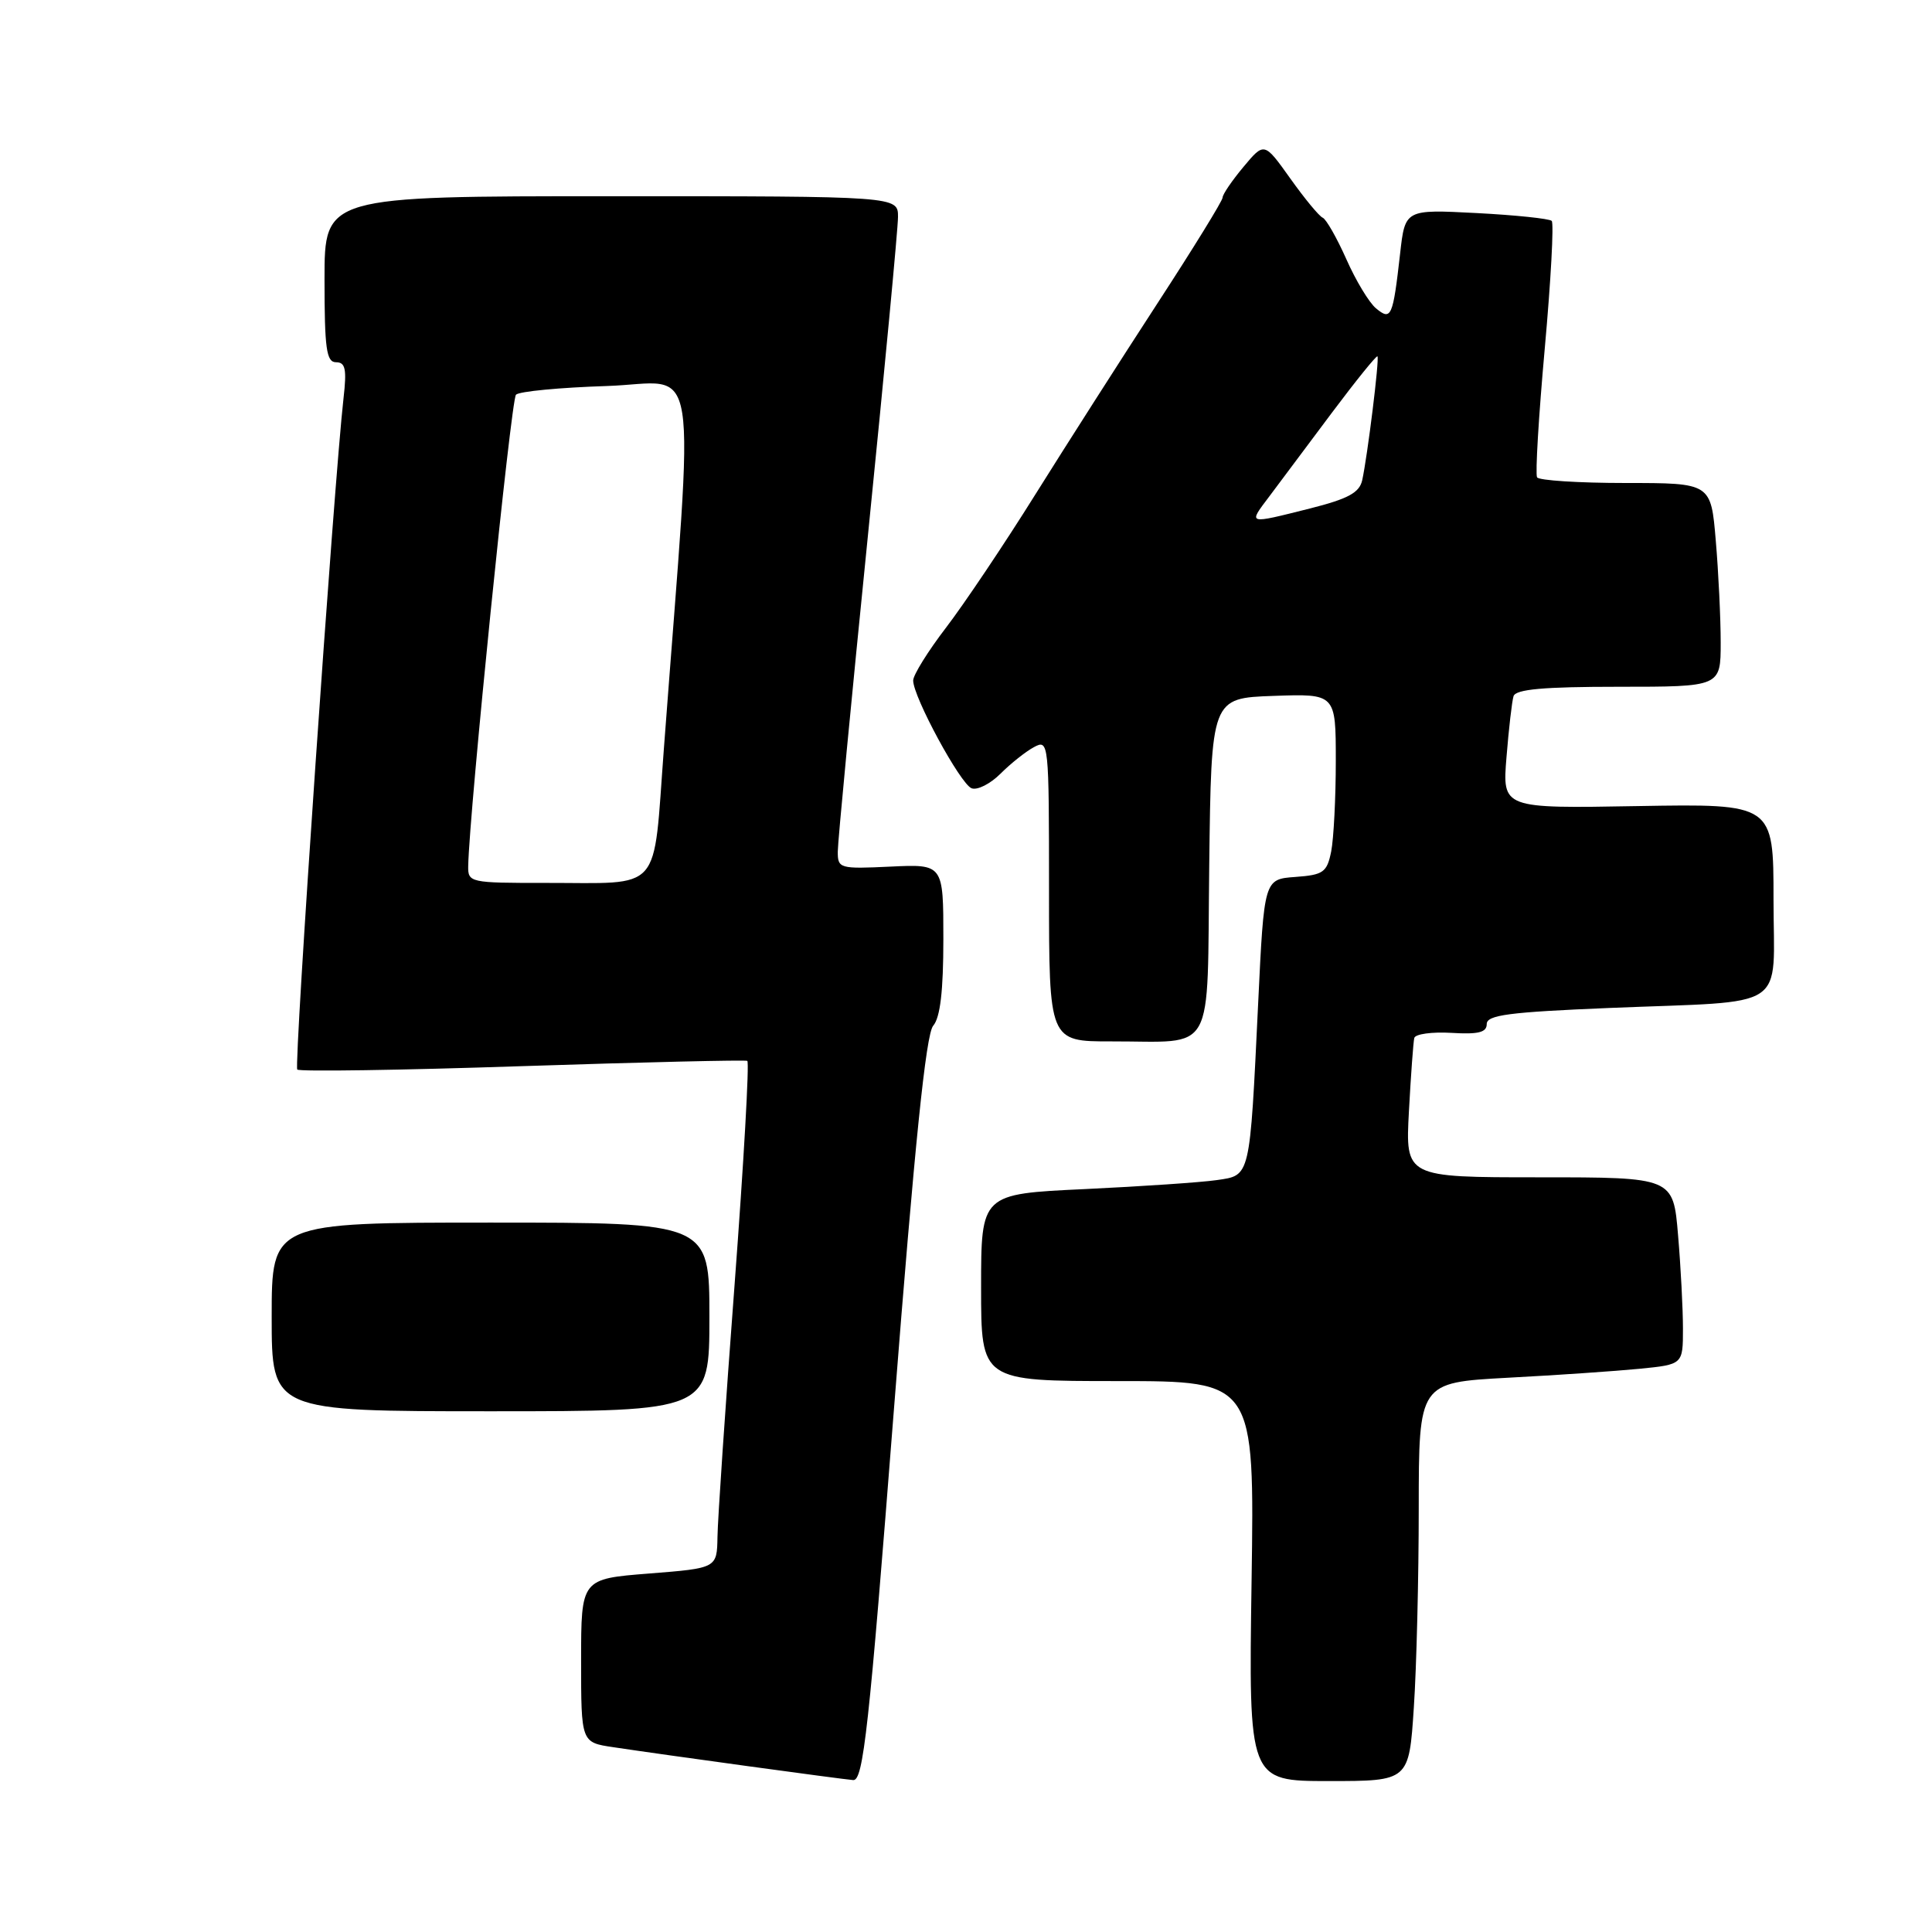 <?xml version="1.0" encoding="UTF-8" standalone="no"?>
<!DOCTYPE svg PUBLIC "-//W3C//DTD SVG 1.1//EN" "http://www.w3.org/Graphics/SVG/1.1/DTD/svg11.dtd" >
<svg xmlns="http://www.w3.org/2000/svg" xmlns:xlink="http://www.w3.org/1999/xlink" version="1.1" viewBox="0 0 256 256">
 <g >
 <path fill="currentColor"
d=" M 118.45 186.75 C 121.20 151.58 122.69 137.05 123.65 135.92 C 124.59 134.83 125.00 131.29 125.00 124.42 C 125.00 114.50 125.00 114.50 118.00 114.83 C 111.24 115.15 111.00 115.08 111.01 112.83 C 111.01 111.55 112.81 92.72 115.00 71.00 C 117.19 49.27 118.99 30.26 118.99 28.75 C 119.00 26.00 119.00 26.00 81.00 26.00 C 43.00 26.00 43.00 26.00 43.00 37.00 C 43.00 46.22 43.25 48.00 44.53 48.00 C 45.77 48.00 45.96 48.91 45.52 52.75 C 44.26 63.84 38.92 141.25 39.39 141.72 C 39.67 142.01 53.09 141.81 69.20 141.27 C 85.32 140.74 98.74 140.43 99.02 140.57 C 99.31 140.72 98.55 154.04 97.34 170.17 C 96.12 186.30 95.10 201.36 95.07 203.64 C 95.00 207.79 95.00 207.79 86.00 208.50 C 77.00 209.21 77.00 209.21 77.00 220.04 C 77.00 230.88 77.00 230.88 81.25 231.51 C 88.21 232.56 111.38 235.73 113.05 235.87 C 114.39 235.98 115.14 229.16 118.45 186.75 Z  M 187.34 226.25 C 187.70 220.89 187.99 209.01 187.99 199.85 C 188.00 183.20 188.00 183.20 199.75 182.56 C 206.21 182.22 214.09 181.68 217.25 181.37 C 223.00 180.80 223.00 180.80 223.00 176.05 C 223.00 173.44 222.71 167.86 222.35 163.65 C 221.71 156.00 221.71 156.00 203.96 156.00 C 186.22 156.00 186.22 156.00 186.69 147.25 C 186.95 142.44 187.27 138.07 187.40 137.54 C 187.53 137.01 189.75 136.71 192.32 136.86 C 195.89 137.08 197.00 136.80 197.00 135.69 C 197.00 134.49 199.97 134.11 213.25 133.56 C 237.41 132.57 235.00 134.16 235.00 119.17 C 235.00 106.50 235.00 106.50 217.03 106.81 C 199.06 107.13 199.06 107.13 199.62 100.31 C 199.92 96.57 200.34 92.94 200.55 92.25 C 200.84 91.33 204.52 91.00 214.47 91.00 C 228.00 91.00 228.00 91.00 228.00 85.15 C 228.00 81.93 227.71 75.86 227.35 71.65 C 226.71 64.00 226.71 64.00 215.41 64.00 C 209.20 64.00 203.92 63.66 203.67 63.25 C 203.42 62.84 203.88 55.15 204.69 46.16 C 205.50 37.18 205.91 29.58 205.61 29.27 C 205.30 28.97 200.81 28.50 195.62 28.23 C 186.18 27.74 186.18 27.74 185.52 33.62 C 184.57 42.01 184.34 42.53 182.33 40.86 C 181.42 40.11 179.65 37.18 178.40 34.35 C 177.14 31.52 175.73 29.05 175.27 28.85 C 174.80 28.66 172.87 26.32 170.97 23.65 C 167.52 18.81 167.52 18.81 164.76 22.12 C 163.24 23.94 162.00 25.76 162.00 26.18 C 162.00 26.60 158.11 32.91 153.35 40.22 C 148.60 47.52 141.33 58.90 137.20 65.50 C 133.08 72.10 127.74 80.05 125.35 83.17 C 122.96 86.29 121.00 89.44 121.00 90.17 C 121.00 92.34 127.26 103.89 128.74 104.45 C 129.50 104.74 131.22 103.87 132.58 102.51 C 133.93 101.16 135.93 99.57 137.02 98.99 C 138.96 97.95 139.00 98.31 139.00 117.96 C 139.00 138.00 139.00 138.00 147.25 137.99 C 161.23 137.96 159.92 140.32 160.23 114.64 C 160.50 92.50 160.50 92.50 168.75 92.21 C 177.00 91.92 177.00 91.92 177.00 100.83 C 177.00 105.74 176.72 111.13 176.39 112.82 C 175.83 115.59 175.36 115.93 171.64 116.20 C 167.50 116.50 167.50 116.50 166.71 133.00 C 165.59 156.24 165.71 155.72 161.22 156.37 C 159.17 156.67 151.31 157.20 143.75 157.56 C 130.00 158.20 130.00 158.20 130.00 170.60 C 130.00 183.00 130.00 183.00 148.12 183.00 C 166.23 183.00 166.23 183.00 165.84 209.50 C 165.45 236.00 165.45 236.00 176.07 236.00 C 186.70 236.00 186.70 236.00 187.34 226.25 Z  M 94.00 174.50 C 94.00 162.00 94.00 162.00 65.00 162.00 C 36.00 162.00 36.00 162.00 36.00 174.50 C 36.00 187.00 36.00 187.00 65.00 187.00 C 94.00 187.00 94.00 187.00 94.00 174.50 Z  M 62.04 114.75 C 62.18 107.59 67.71 52.96 68.37 52.30 C 68.80 51.86 74.20 51.35 80.37 51.15 C 92.92 50.75 92.03 45.13 87.97 99.17 C 86.50 118.62 87.97 116.97 72.25 116.99 C 62.27 117.00 62.00 116.94 62.04 114.75 Z  M 168.21 65.75 C 169.55 63.96 173.27 59.00 176.46 54.72 C 179.66 50.45 182.39 47.07 182.52 47.22 C 182.80 47.54 181.20 60.43 180.50 63.63 C 180.13 65.29 178.63 66.10 173.56 67.38 C 165.19 69.48 165.36 69.53 168.21 65.75 Z "/>
</g>
</svg>